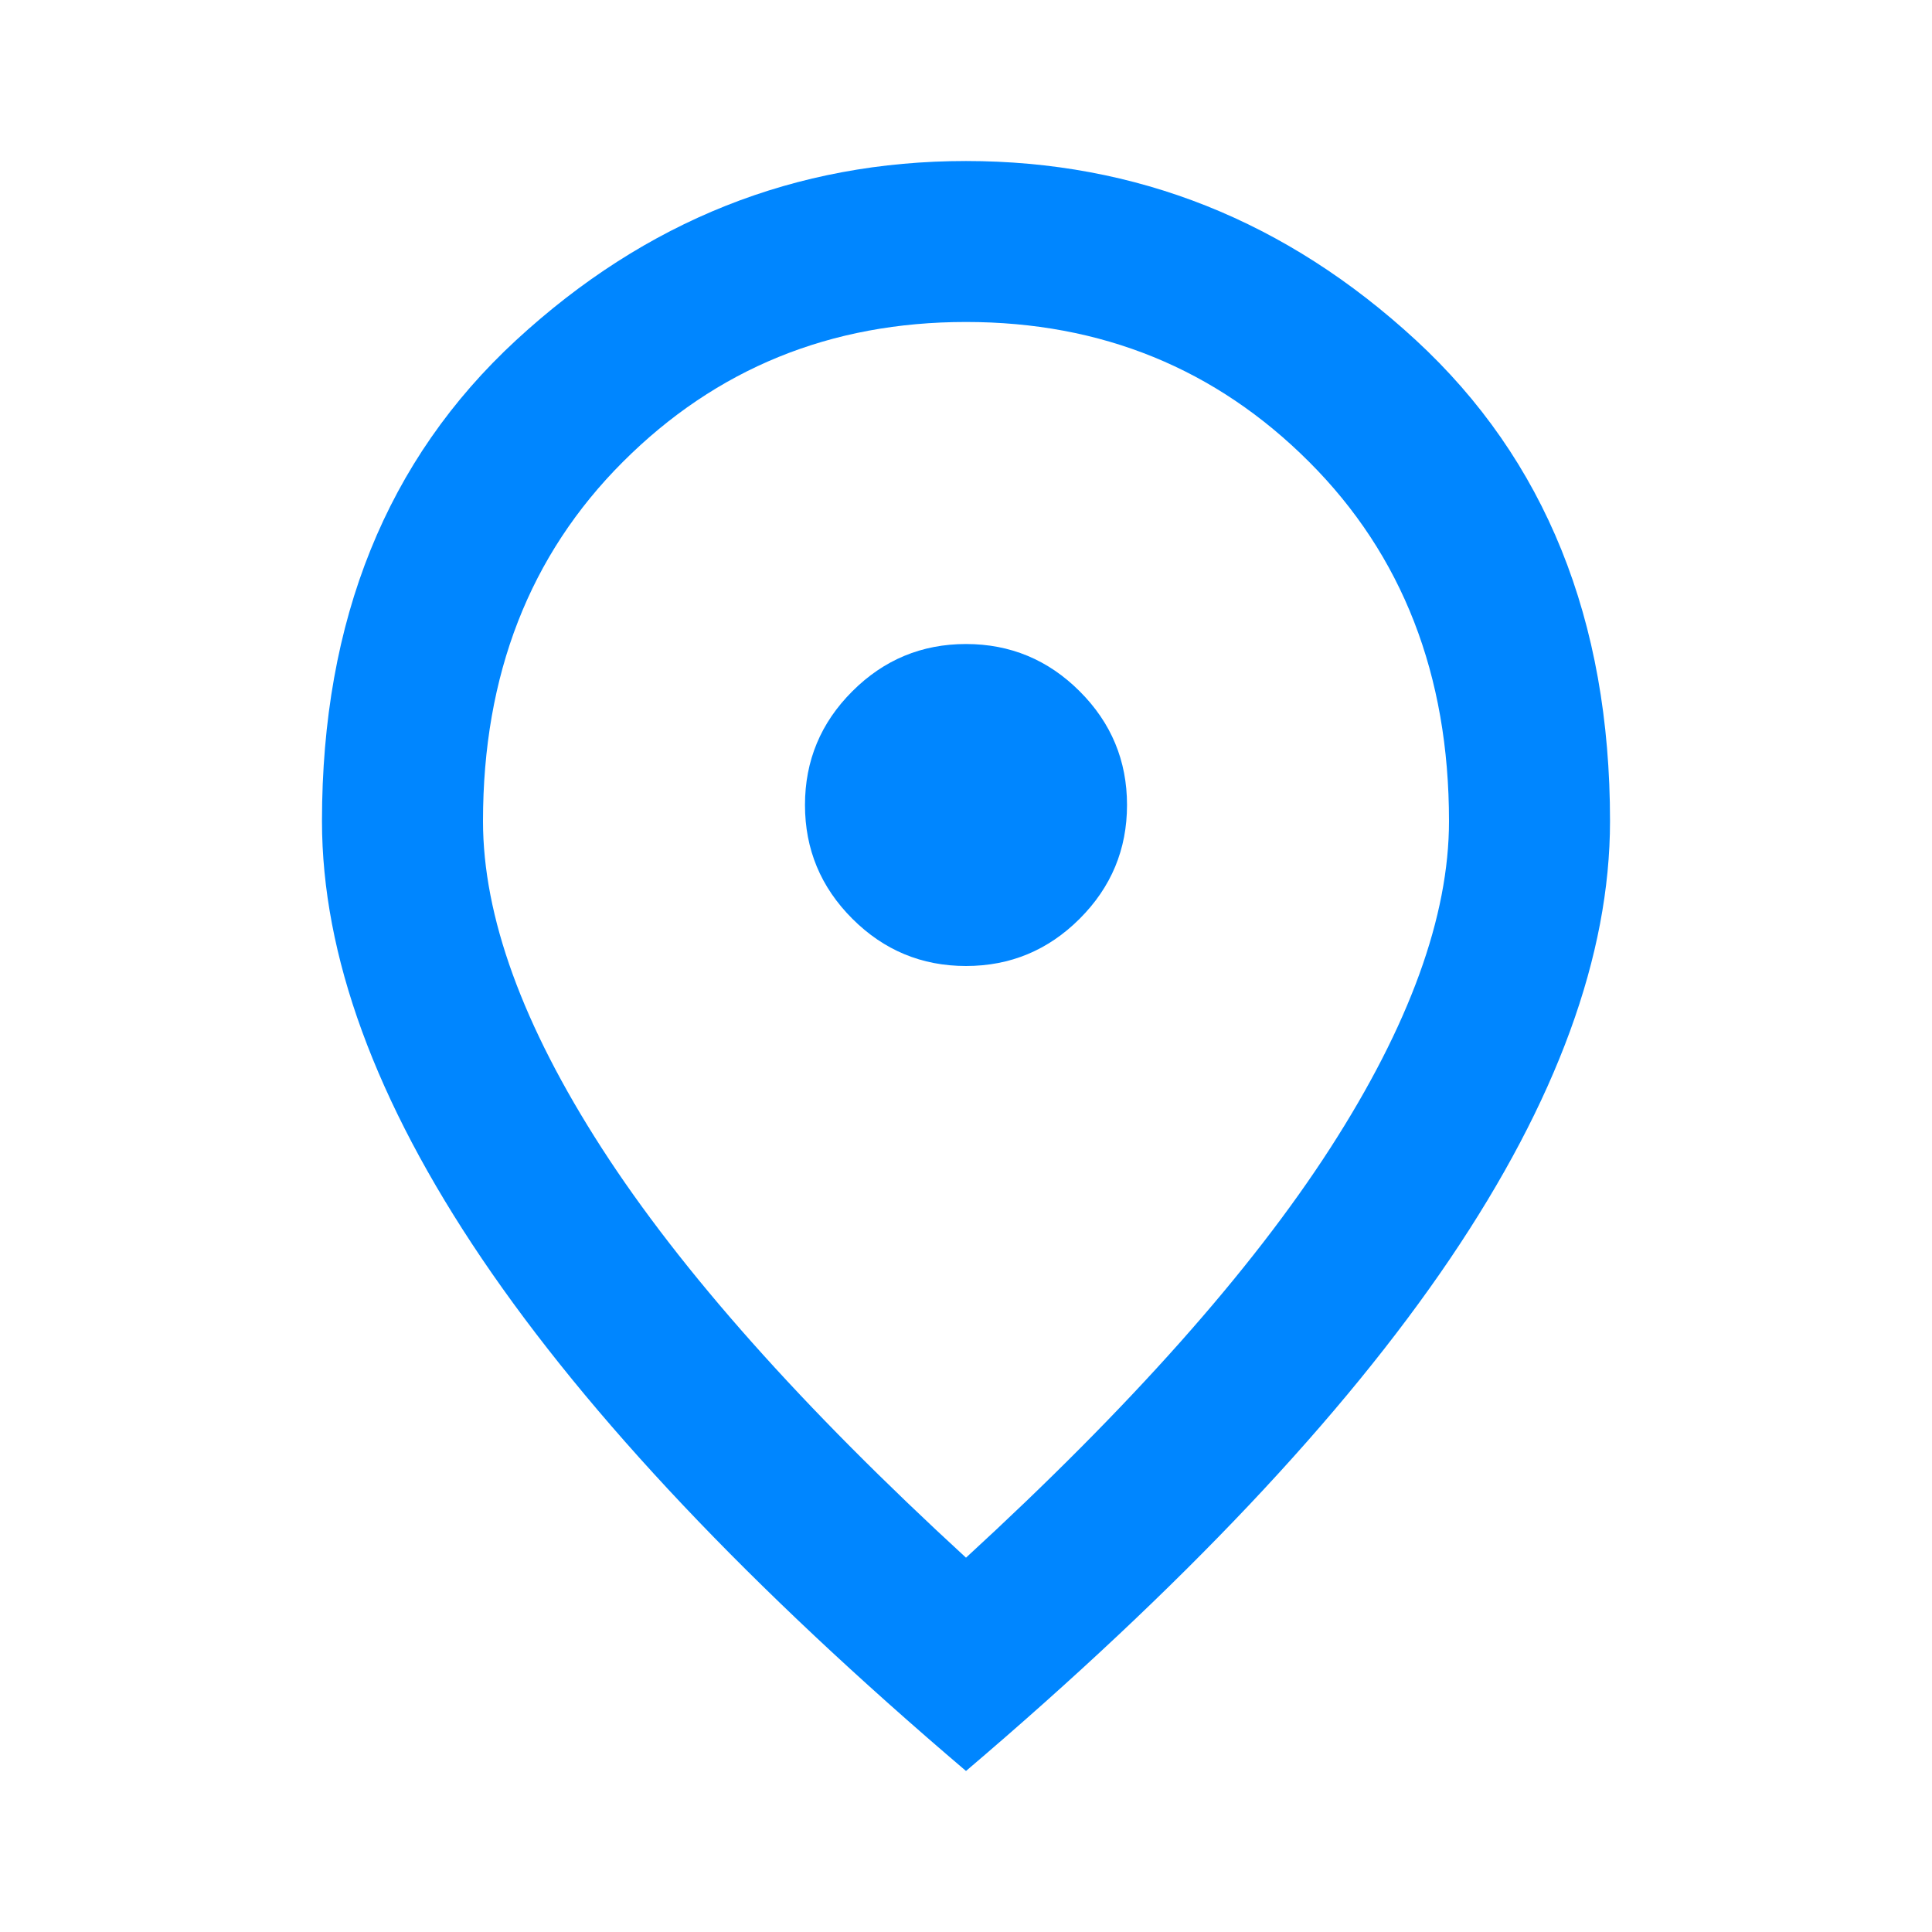 <svg width="32" height="32" viewBox="0 0 32 32" fill="none" xmlns="http://www.w3.org/2000/svg">
<mask id="mask0_2_178" style="mask-type:alpha" maskUnits="userSpaceOnUse" x="0" y="0" width="32" height="32">
<rect width="32" height="32" fill="#0086FF"/>
</mask>
<g mask="url(#mask0_2_178)">
<path d="M16 16C16.733 16 17.361 15.739 17.883 15.217C18.406 14.694 18.667 14.067 18.667 13.333C18.667 12.6 18.406 11.972 17.883 11.45C17.361 10.928 16.733 10.667 16 10.667C15.267 10.667 14.639 10.928 14.117 11.45C13.594 11.972 13.333 12.6 13.333 13.333C13.333 14.067 13.594 14.694 14.117 15.217C14.639 15.739 15.267 16 16 16ZM16 25.8C18.711 23.311 20.722 21.05 22.033 19.017C23.344 16.983 24 15.178 24 13.6C24 11.178 23.228 9.194 21.683 7.65C20.139 6.106 18.244 5.333 16 5.333C13.756 5.333 11.861 6.106 10.317 7.65C8.772 9.194 8 11.178 8 13.6C8 15.178 8.656 16.983 9.967 19.017C11.278 21.05 13.289 23.311 16 25.8ZM16 29.333C12.422 26.289 9.75 23.461 7.983 20.85C6.217 18.239 5.333 15.822 5.333 13.6C5.333 10.267 6.406 7.611 8.55 5.633C10.694 3.656 13.178 2.667 16 2.667C18.822 2.667 21.306 3.656 23.45 5.633C25.594 7.611 26.667 10.267 26.667 13.6C26.667 15.822 25.783 18.239 24.017 20.85C22.25 23.461 19.578 26.289 16 29.333Z" fill="#0086FF"/>
</g>
</svg>
